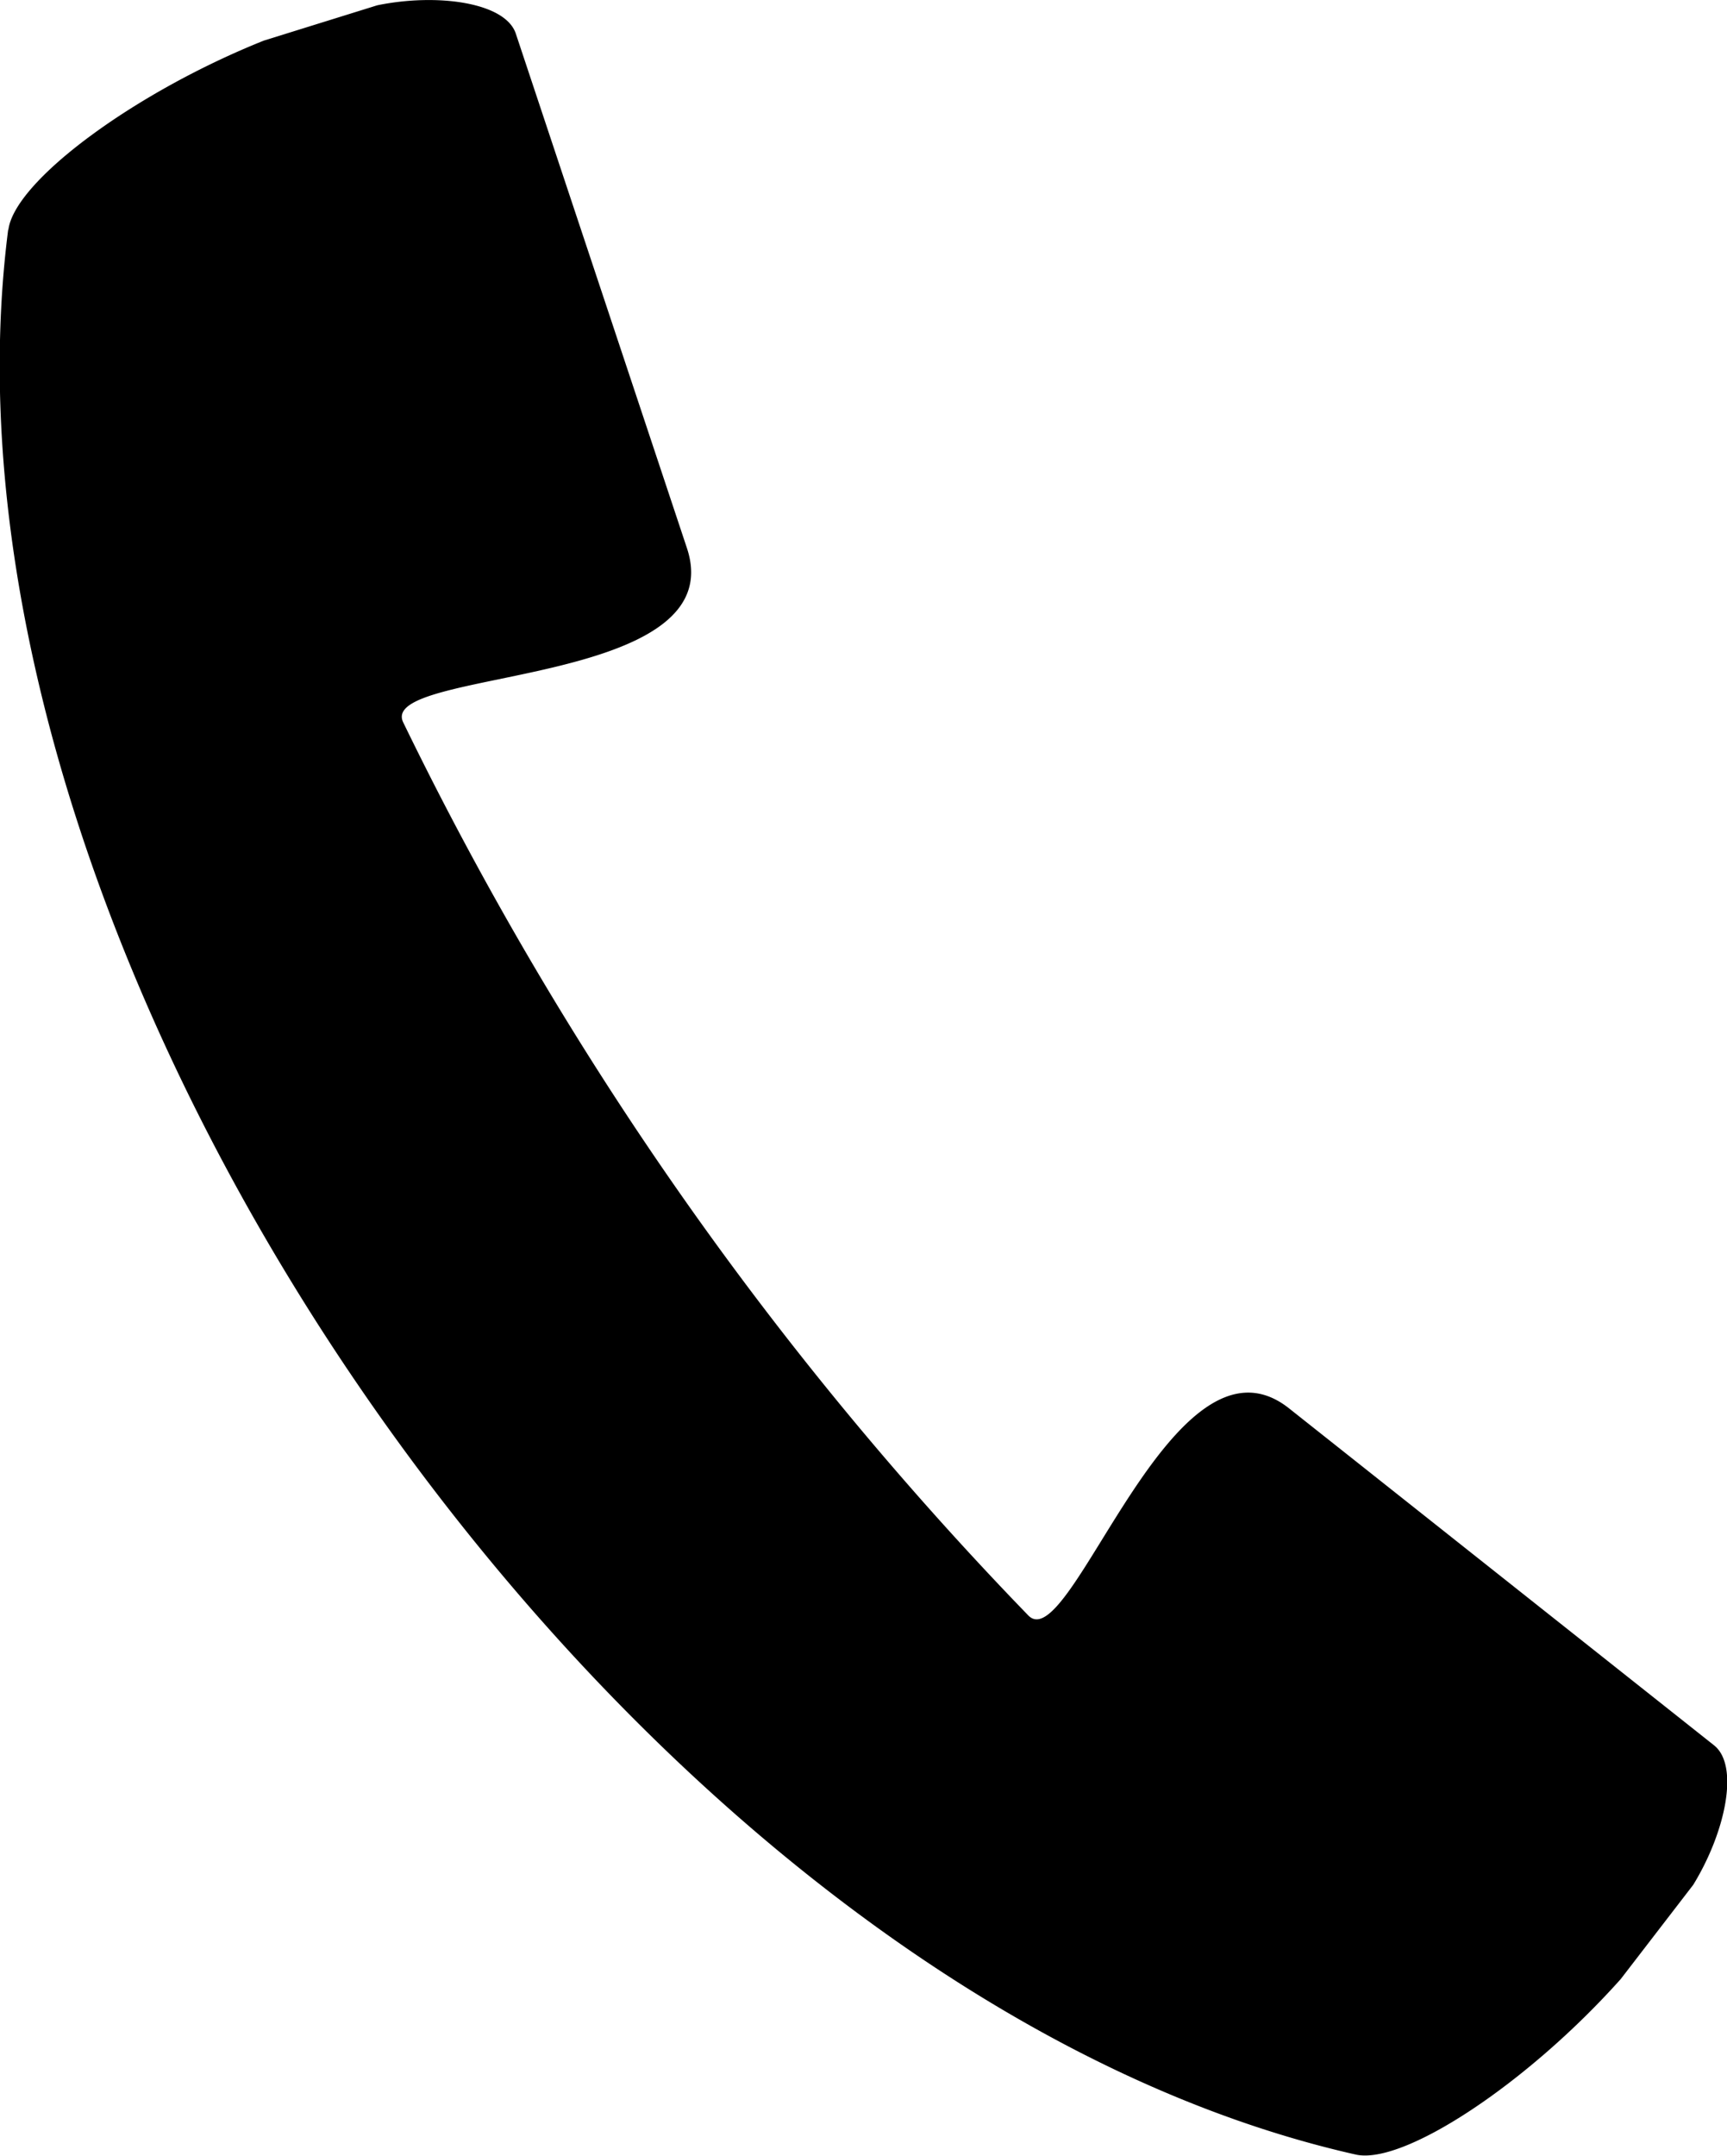<svg xmlns="http://www.w3.org/2000/svg" width="22.439" height="28" viewBox="0 0 22.439 28">
  <path id="conatc_info" d="M196.951,78.578c.081-.632,1.634-1.783,3.32-2.457l1.472-.458c.776-.16,1.661-.04,1.8.365l2.224,6.684c.609,1.83-4.031,1.554-3.686,2.265a44.79,44.79,0,0,0,8.122,11.6c.551.567,1.878-3.887,3.389-2.689l5.52,4.375c.336.266.145,1.138-.27,1.813L217.9,101.3c-1.209,1.354-2.823,2.42-3.444,2.279-9.444-2.13-18.736-15.4-17.508-25Z" transform="translate(-196.842 -75.594)" fill="#000000"/>
</svg>

